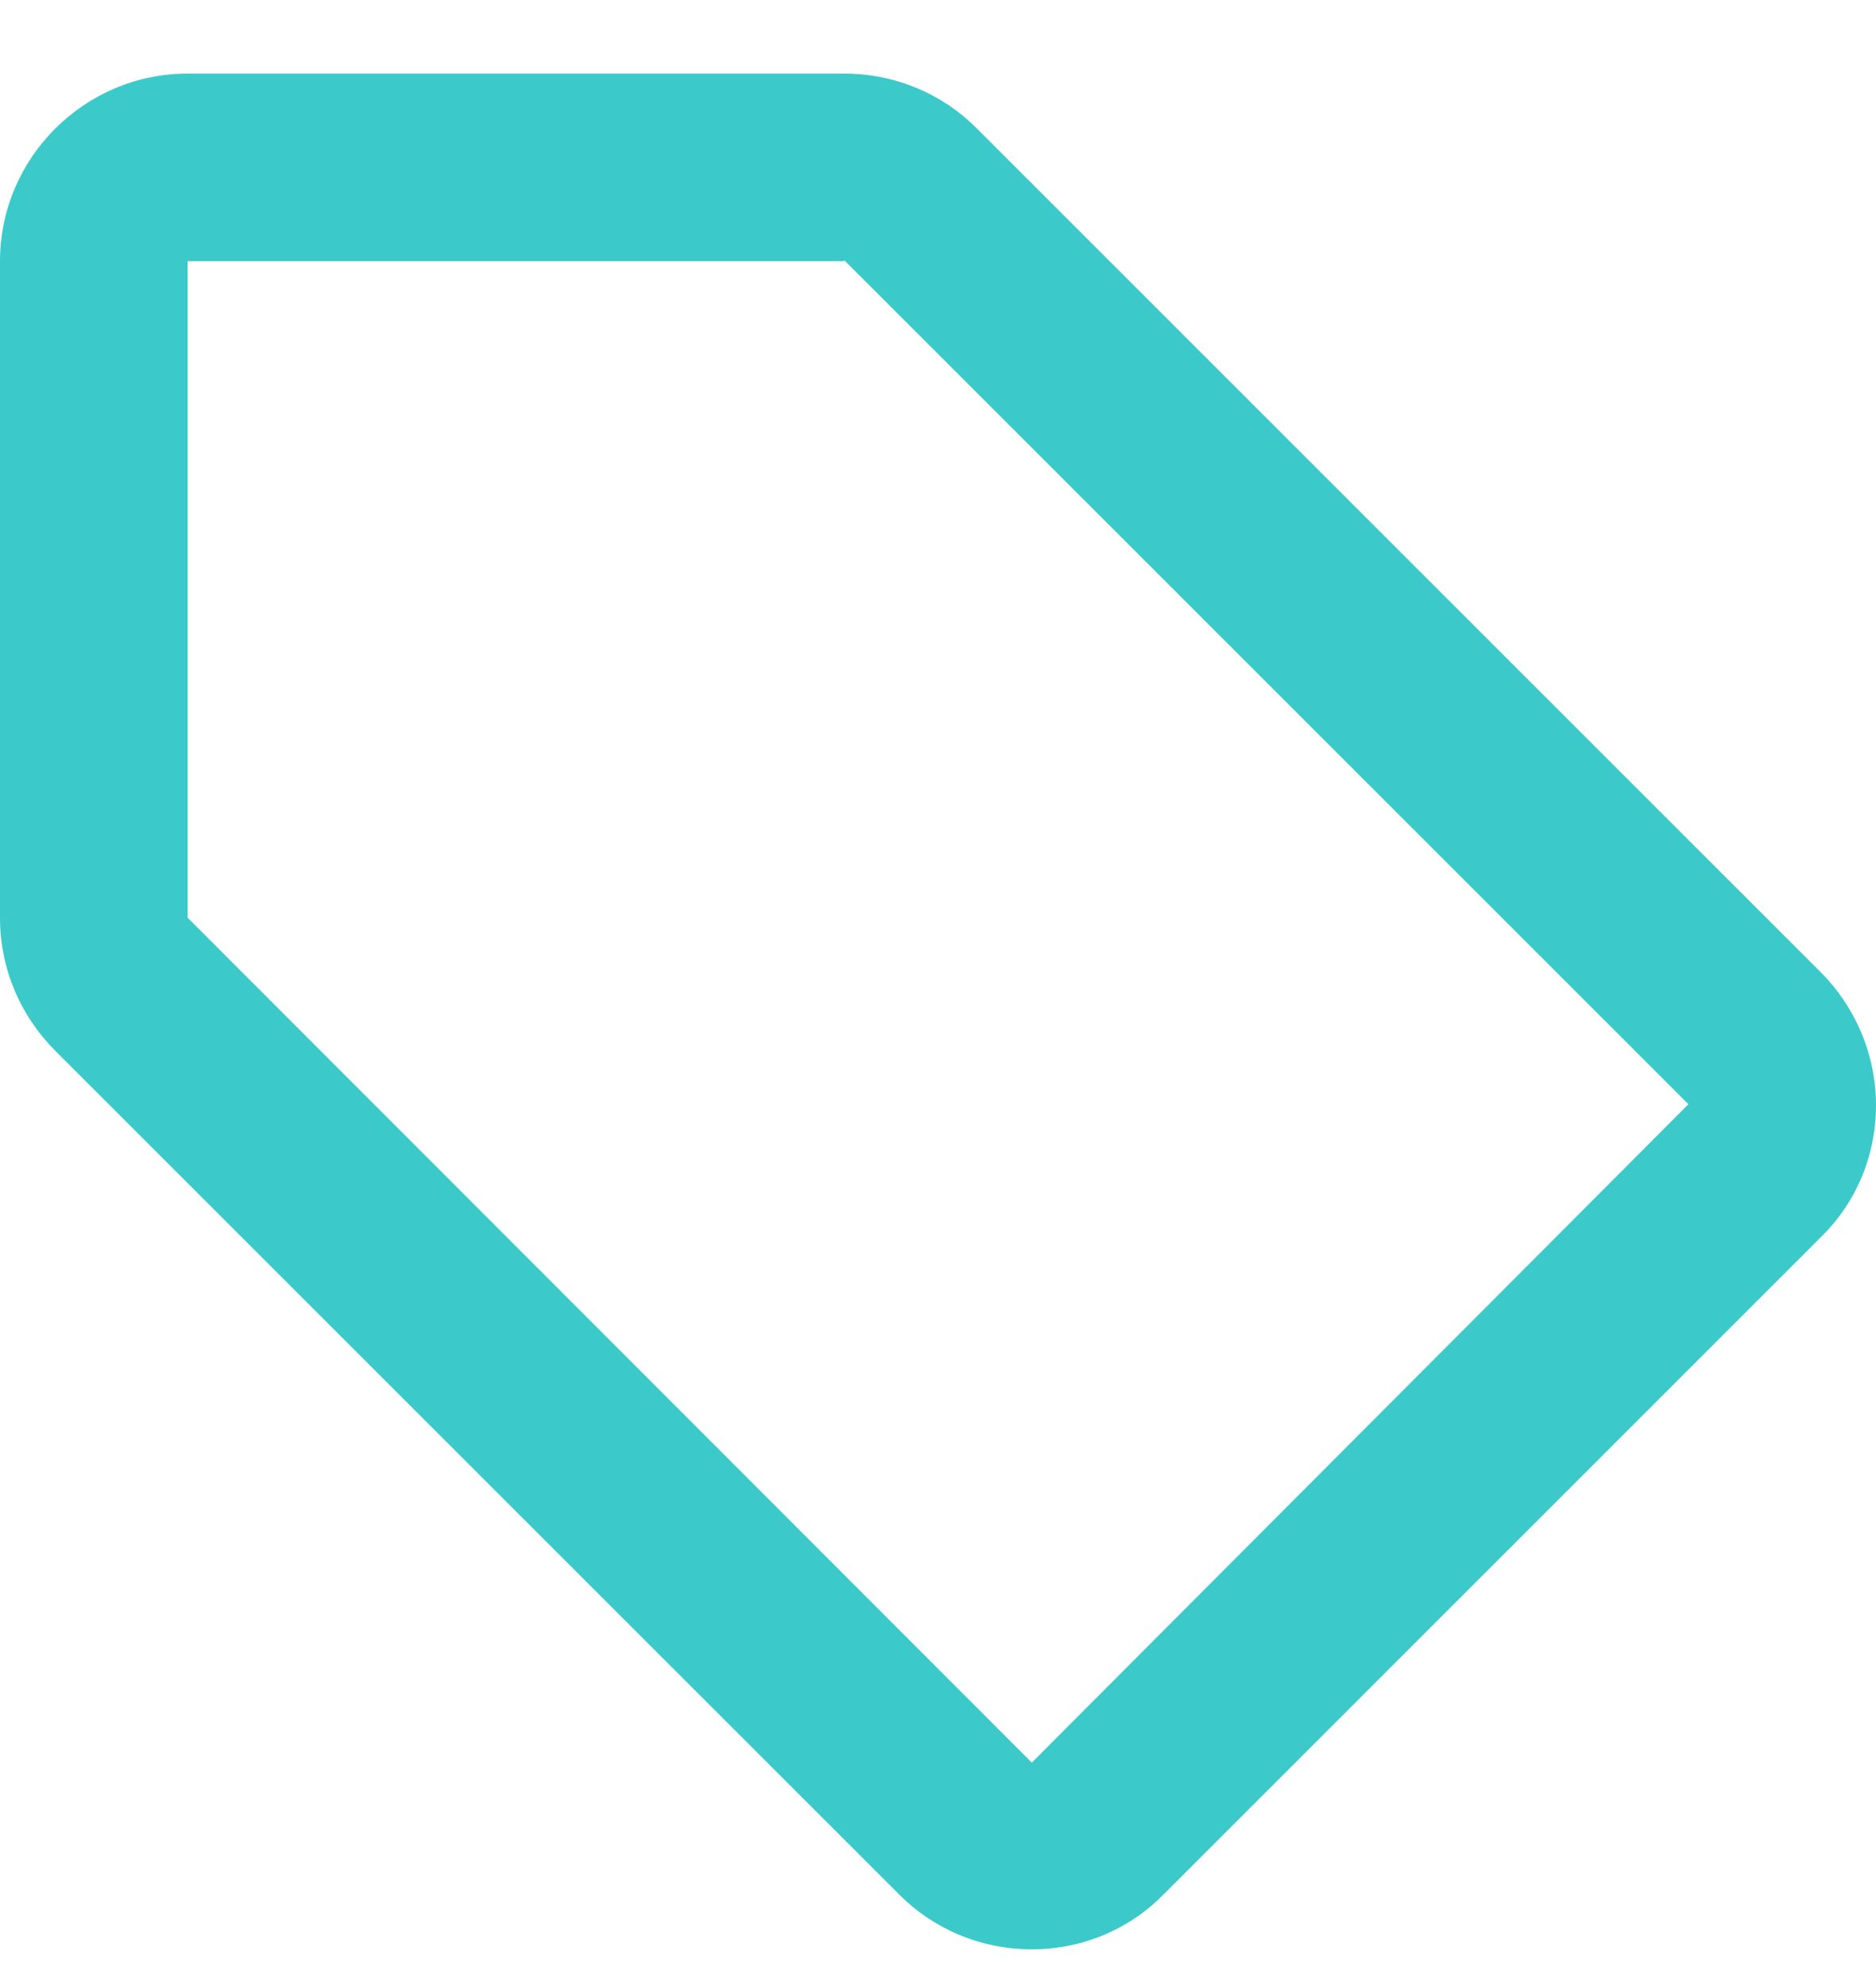 <svg width="17" height="18" viewBox="0 0 17 18" fill="none" xmlns="http://www.w3.org/2000/svg">
<path d="M16.498 8.81L8.848 1.16C8.543 0.854 8.117 0.667 7.65 0.667H1.7C0.765 0.667 0 1.432 0 2.367V8.317C0 8.784 0.187 9.209 0.501 9.524L8.152 17.174C8.457 17.48 8.883 17.667 9.35 17.667C9.818 17.667 10.242 17.48 10.549 17.165L16.498 11.215C16.813 10.909 17 10.484 17 10.017C17 9.549 16.805 9.116 16.498 8.81ZM9.35 15.975L1.7 8.317V2.367H7.65V2.358L15.3 10.008L9.35 15.975V15.975Z" fill="#3BCAC9"/>
</svg>
